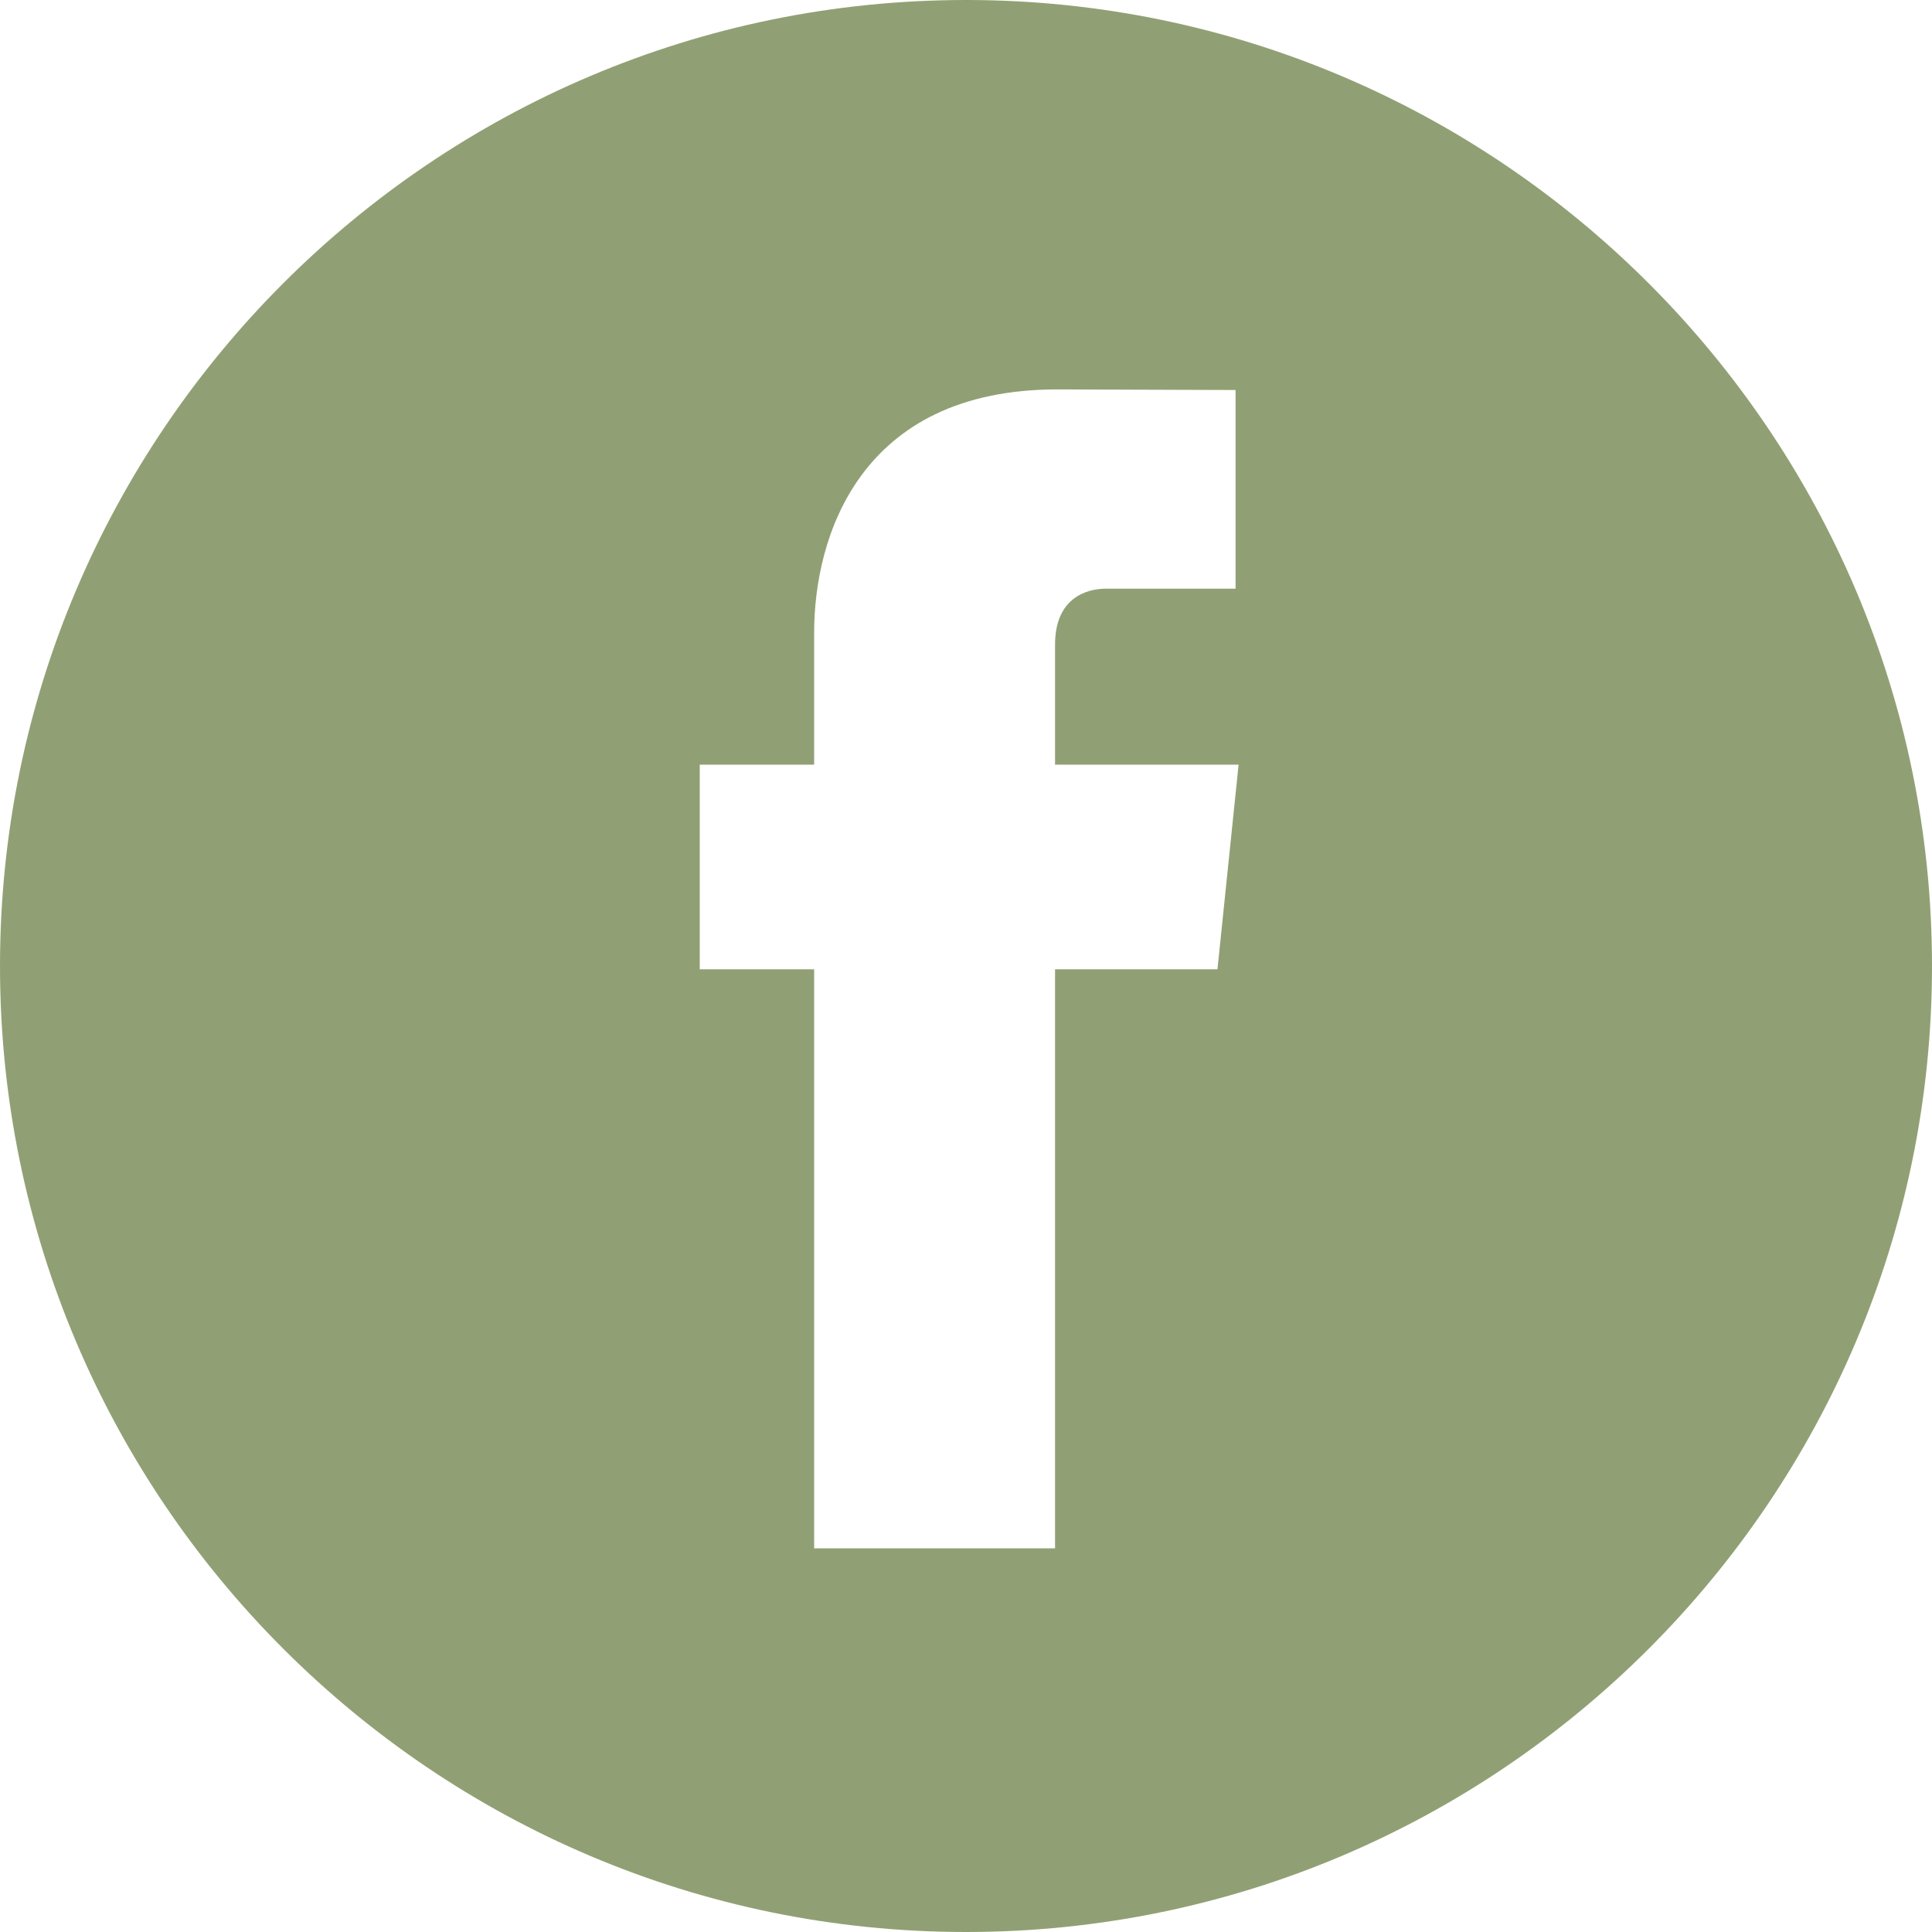 <svg width="64" height="64" viewBox="0 0 64 64" fill="none" xmlns="http://www.w3.org/2000/svg">
<g id="Group 4">
<path id="Vector" d="M32 0C14.35 0 0 14.36 0 32C0 49.64 14.35 64 32 64C49.65 64 64 49.64 64 32C64 14.36 49.64 0 32 0ZM40.33 32.11H34.95V51.29H26.97V32.11H23.18V25.33H26.97V20.95C26.97 17.81 28.46 12.9 35.02 12.9L40.93 12.92V19.5H36.64C35.94 19.5 34.95 19.85 34.95 21.35V25.33H41.03L40.33 32.11Z" fill="#91A074"/>
</g>
</svg>
